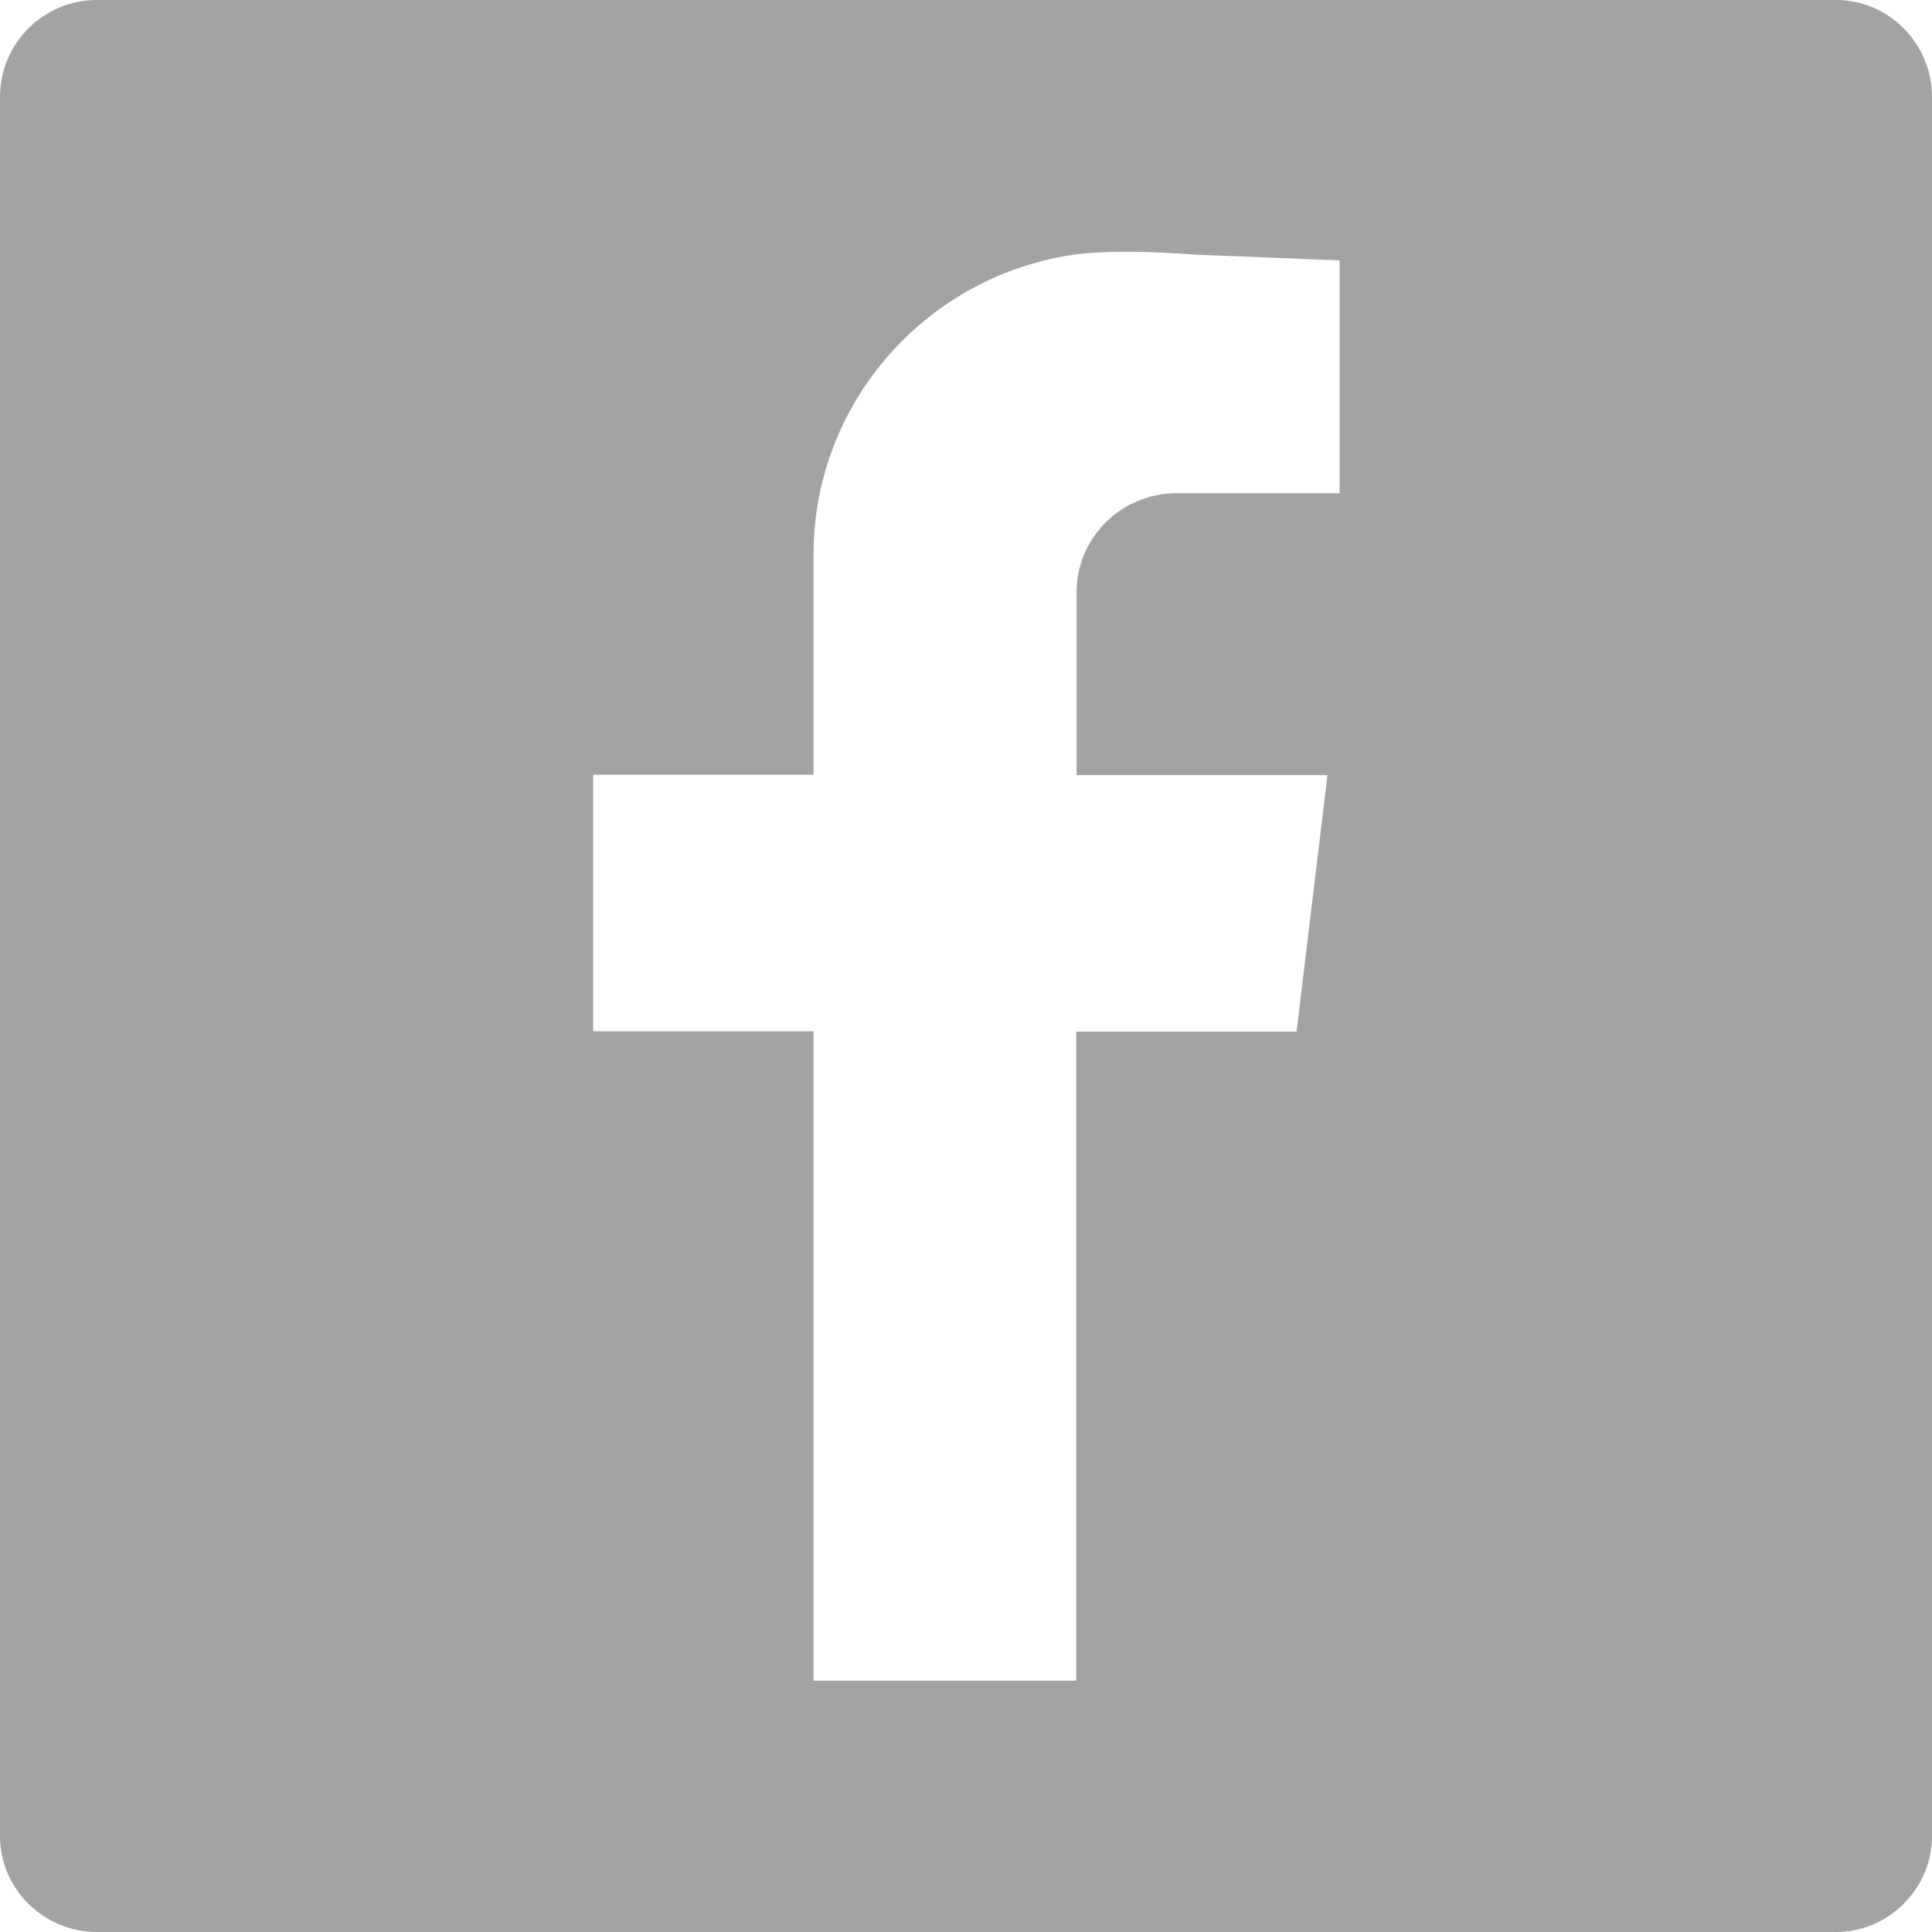 <?xml version="1.0" encoding="utf-8"?>
<!-- Generator: Adobe Illustrator 19.0.0, SVG Export Plug-In . SVG Version: 6.00 Build 0)  -->
<svg version="1.1" id="Layer_1" xmlns="http://www.w3.org/2000/svg" xmlns:xlink="http://www.w3.org/1999/xlink" x="0px" y="0px"
	 viewBox="128 -128 512 512" style="enable-background:new 128 -128 512 512;" xml:space="preserve">
<style type="text/css">
	.st0{fill:#A3A3A3;}
</style>
<g>
	<path class="st0" d="M153.7-128h460.9c13.9,0,25.4,11.5,25.4,25.7v460.9c0,13.9-11.5,25.4-25.4,25.4H153.7
		c-14.2,0-25.7-11.5-25.7-25.4v-460.9C128-116.5,139.5-128,153.7-128L153.7-128z M413.2-60.6c-39.3,5.4-69.6,39-69.6,79.5v58.4
		h-58.4v68h58.4v172.1h69.6v-172h58.4l8.2-68c-22.1,0-44.5,0-66.5,0V29c0-14.5,11.8-26.3,26.6-26.3H483V-59l-37.8-1.5
		C434.7-61.2,423.5-61.8,413.2-60.6L413.2-60.6z"/>
</g>
</svg>
